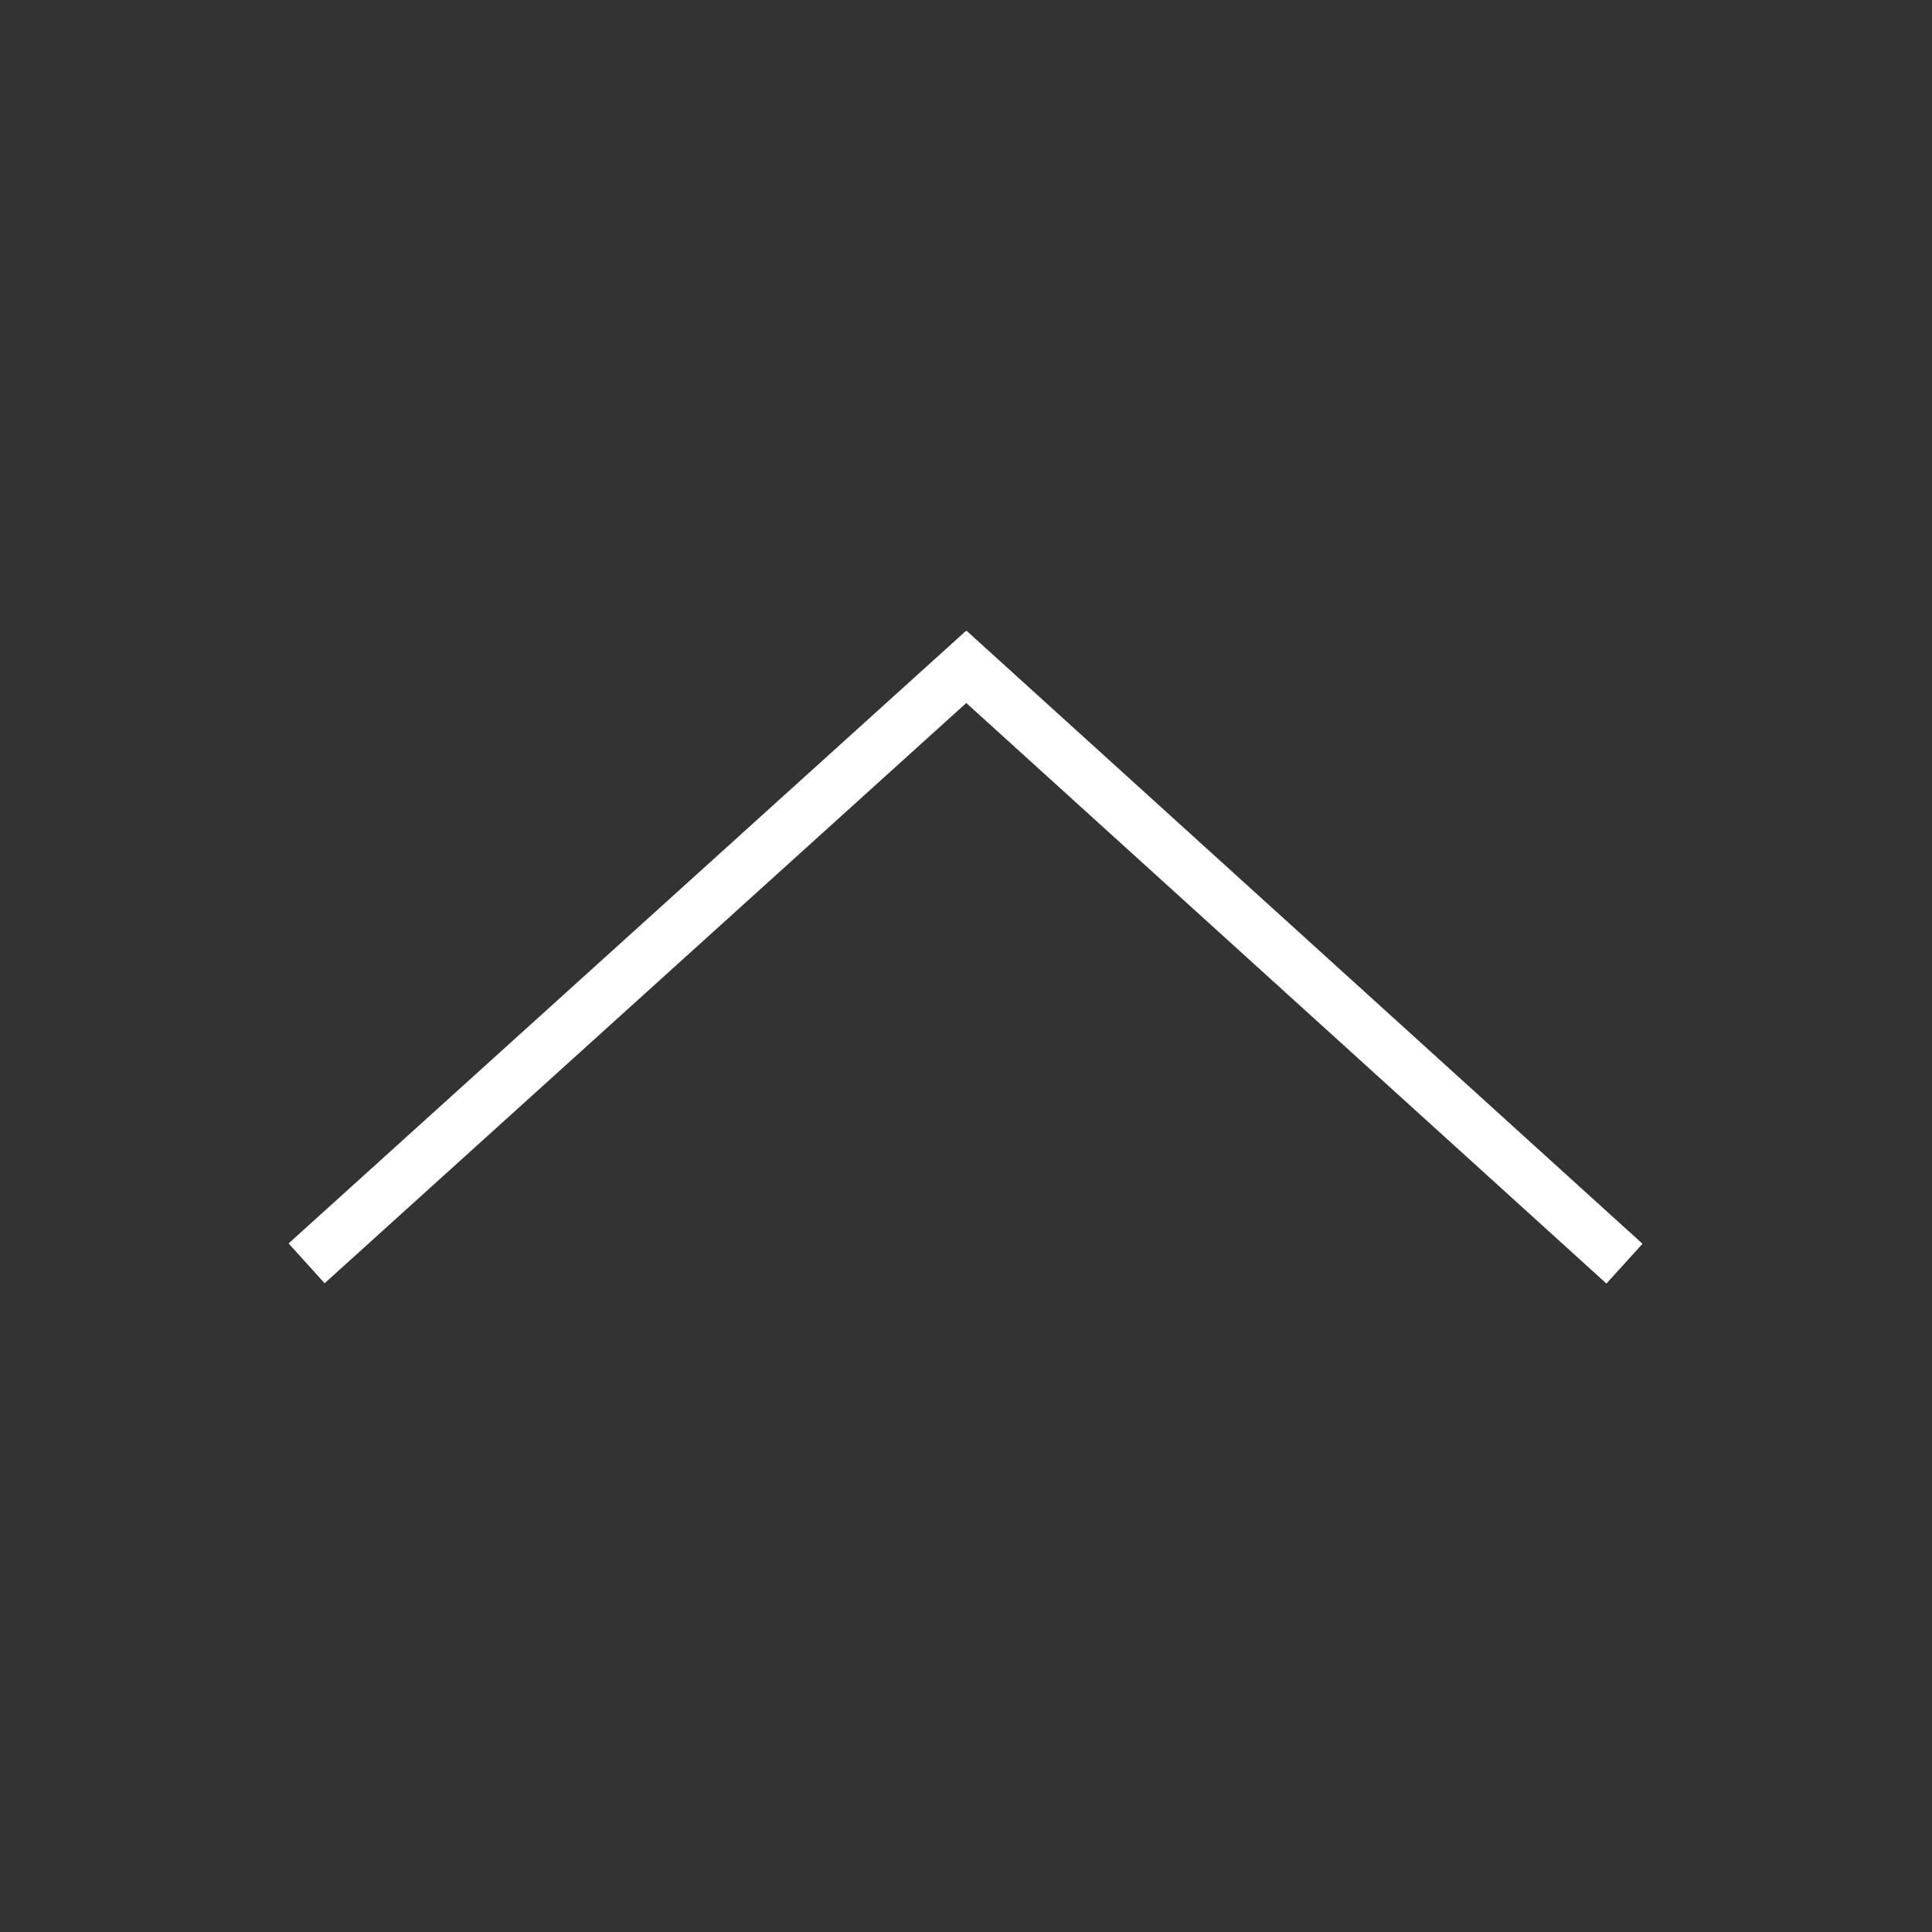 <?xml version="1.0" encoding="UTF-8" standalone="no"?>
<!-- Created with Inkscape (http://www.inkscape.org/) -->

<svg
   xmlns:dc="http://purl.org/dc/elements/1.1/"
   xmlns:cc="http://creativecommons.org/ns#"
   xmlns:rdf="http://www.w3.org/1999/02/22-rdf-syntax-ns#"
   xmlns:svg="http://www.w3.org/2000/svg"
   xmlns="http://www.w3.org/2000/svg"
   xmlns:sodipodi="http://sodipodi.sourceforge.net/DTD/sodipodi-0.dtd"
   xmlns:inkscape="http://www.inkscape.org/namespaces/inkscape"
   width="108"
   height="108"
   viewBox="0 0 108 108"
   id="svg2"
   version="1.1"
   inkscape:version="0.91+devel r13930"
   sodipodi:docname="arrowUp.svg">
  <rect x="0" y="0" width="108" height="108" fill="#333333" stroke="none"/>
  <defs
     id="defs4" />
  <sodipodi:namedview
     id="base"
     pagecolor="#ffffff"
     bordercolor="#666666"
     borderopacity="1.0"
     inkscape:pageopacity="0.0"
     inkscape:pageshadow="2"
     inkscape:zoom="4.265625"
     inkscape:cx="67.667211"
     inkscape:cy="38.46356"
     inkscape:document-units="px"
     inkscape:current-layer="layer1"
     showgrid="true"
     showguides="true"
     inkscape:guide-bbox="true"
     units="px"
     inkscape:showpageshadow="true"
     inkscape:window-width="1680"
     inkscape:window-height="966"
     inkscape:window-x="-4"
     inkscape:window-y="32"
     inkscape:window-maximized="1">
    <inkscape:grid
       type="xygrid"
       id="grid3419" />
  </sodipodi:namedview>
  <g
     inkscape:label="Ebene 1"
     inkscape:groupmode="layer"
     id="layer1"
     transform="translate(0,-944.362)">
    <g
       id="g4148"
       transform="matrix(0.742,-0.671,-0.671,-0.742,683.627,1774.366)"
       style="fill:#ffffff">
      <rect
         y="1008.362"
         x="15"
         height="3"
         width="51"
         id="rect4144"
         style="opacity:1;fill:#ffffff;fill-opacity:1;fill-rule:nonzero;stroke:none;stroke-width:0.436;stroke-linecap:round;stroke-linejoin:miter;stroke-miterlimit:4;stroke-dasharray:none;stroke-dashoffset:0;stroke-opacity:1" />
      <rect
         transform="rotate(95.672)"
         style="opacity:1;fill:#ffffff;fill-opacity:1;fill-rule:nonzero;stroke:none;stroke-width:0.436;stroke-linecap:round;stroke-linejoin:miter;stroke-miterlimit:4;stroke-dasharray:none;stroke-dashoffset:0;stroke-opacity:1"
         id="rect4146"
         width="51"
         height="3"
         x="948.875"
         y="-165.691" />
    </g>
  </g>
</svg>
